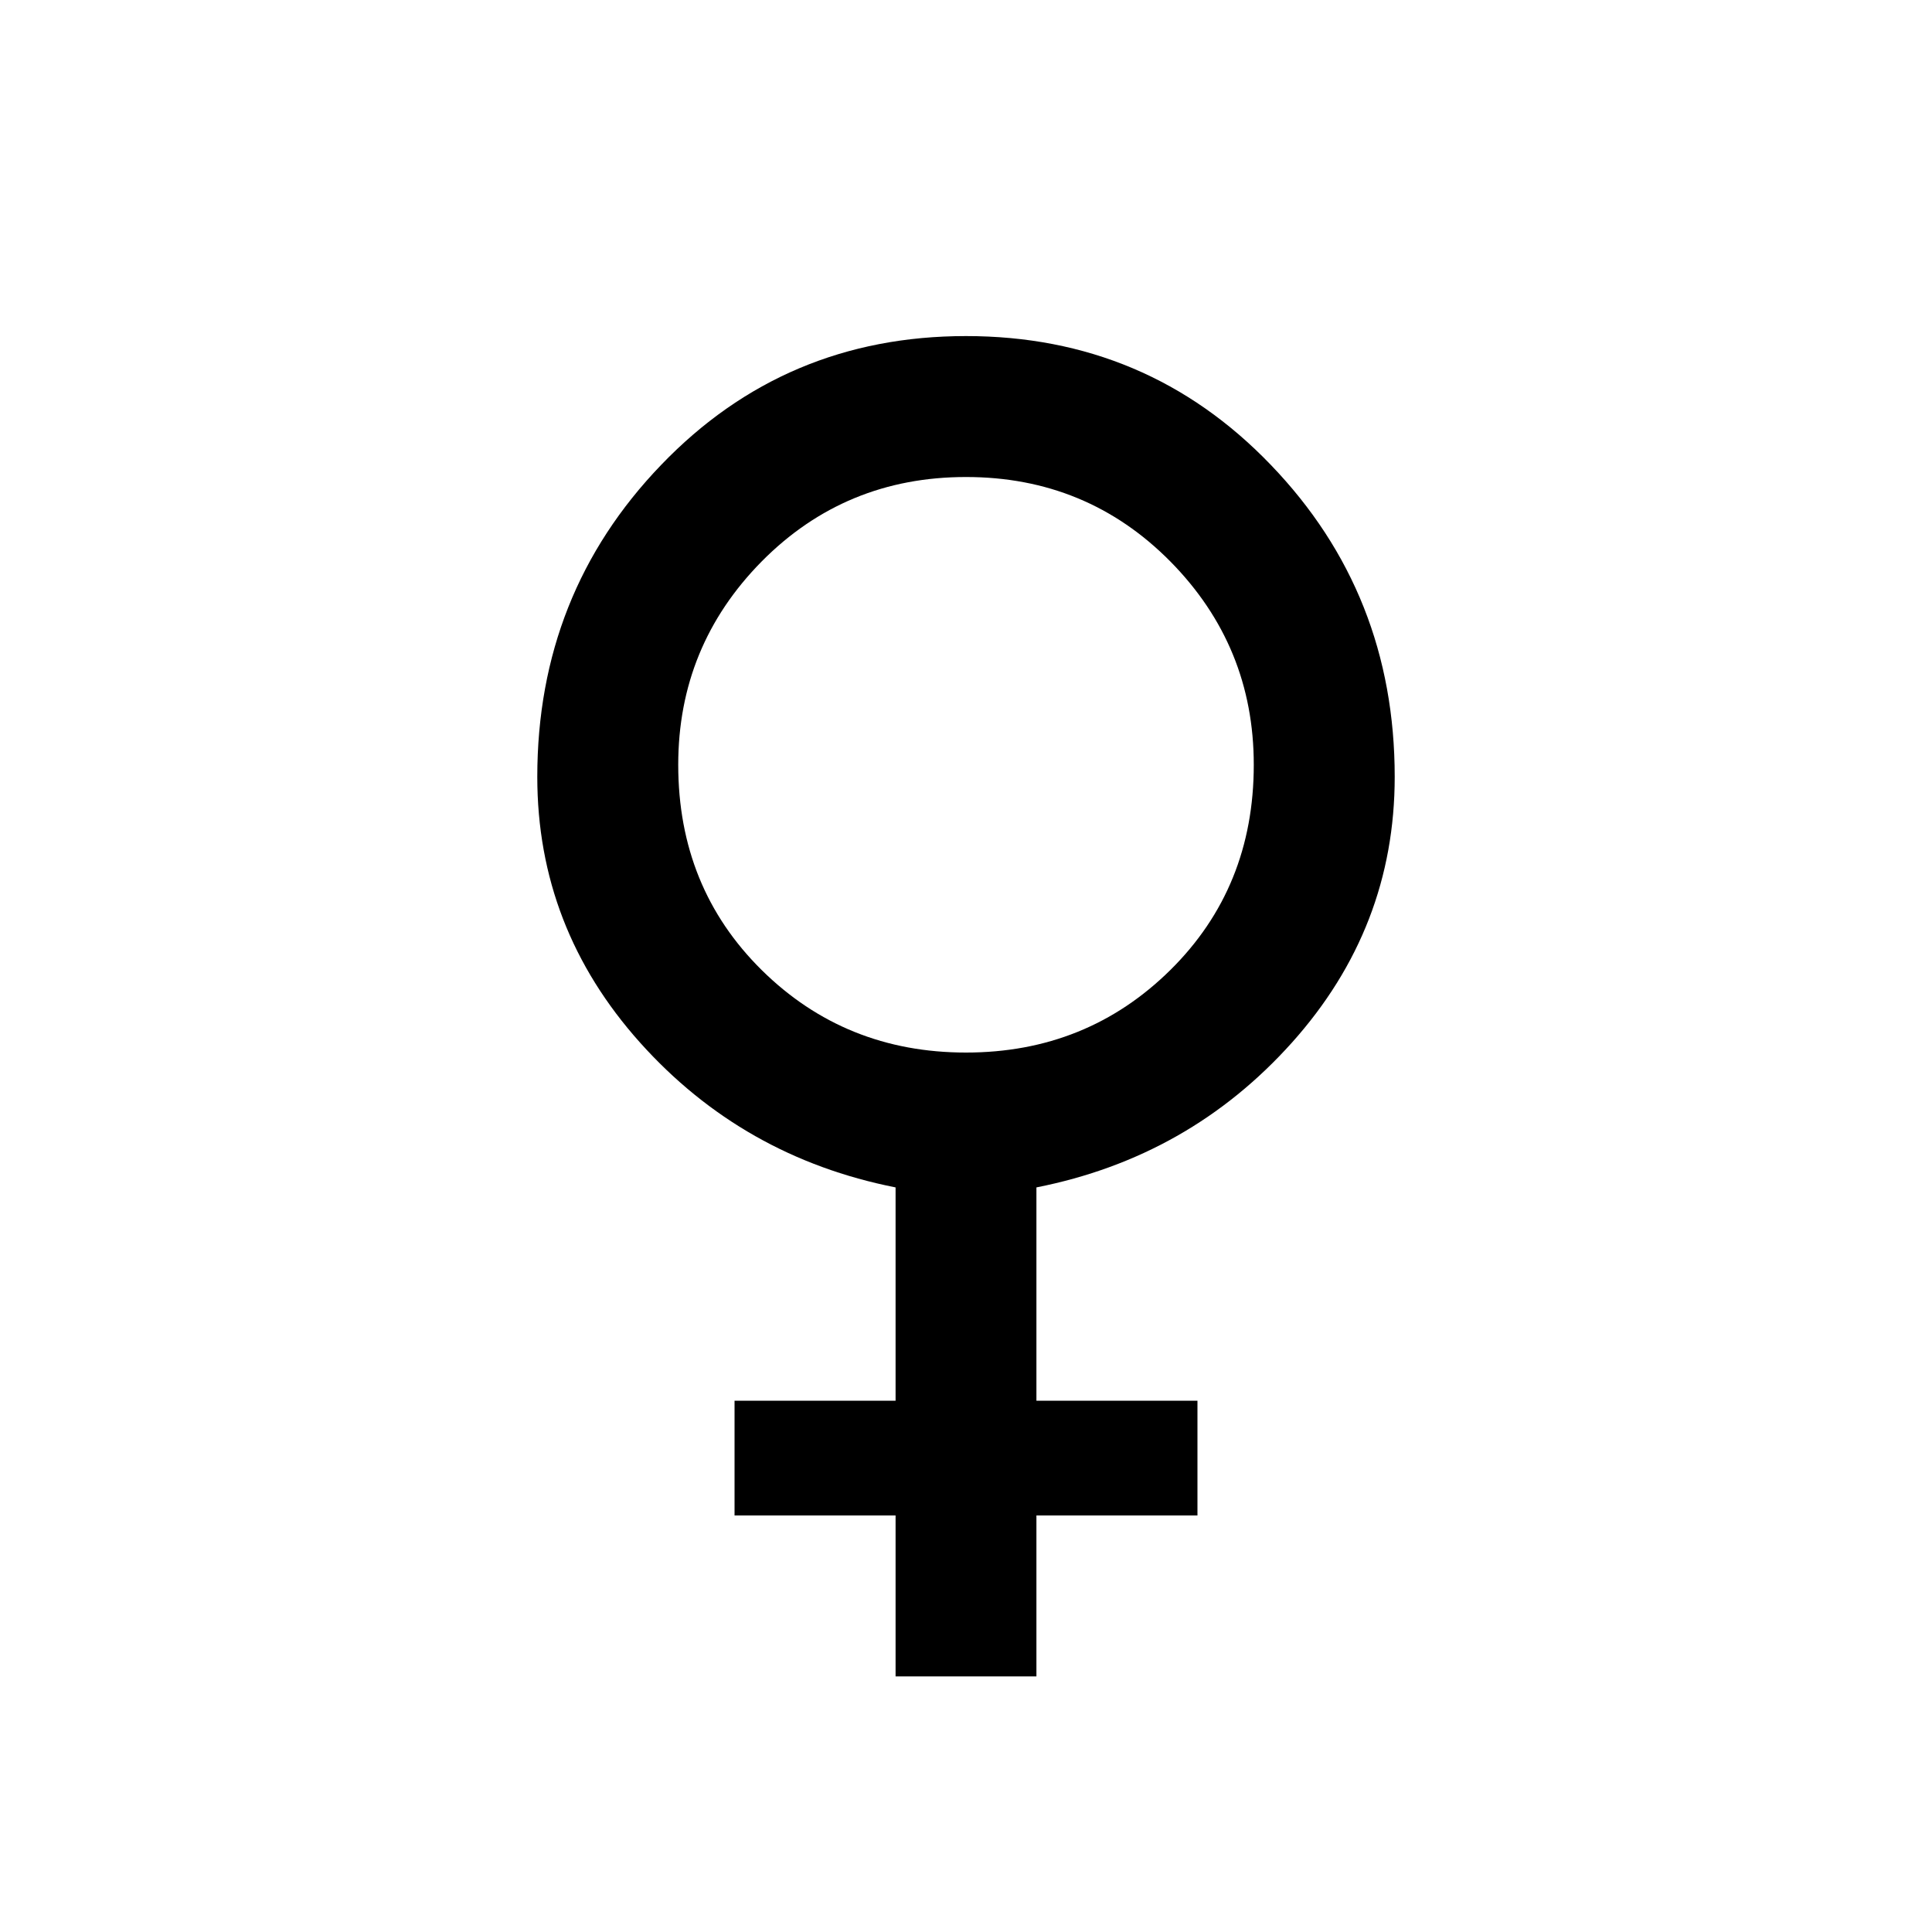 <svg xmlns="http://www.w3.org/2000/svg" height="20" width="20"><path d="M9.271 17.354v-1.666H7.604V14.5h1.667v-2.208q-1.583-.313-2.646-1.5-1.063-1.188-1.063-2.75 0-1.896 1.282-3.229Q8.125 3.479 10 3.479q1.875 0 3.156 1.334 1.282 1.333 1.282 3.229 0 1.562-1.063 2.75-1.063 1.187-2.646 1.5V14.5h1.667v1.188h-1.667v1.666ZM10 10.896q1.25 0 2.115-.854.864-.854.864-2.125 0-1.229-.864-2.105-.865-.874-2.115-.874-1.25 0-2.115.874-.864.876-.864 2.105 0 1.271.864 2.125.865.854 2.115.854Z"/></svg>